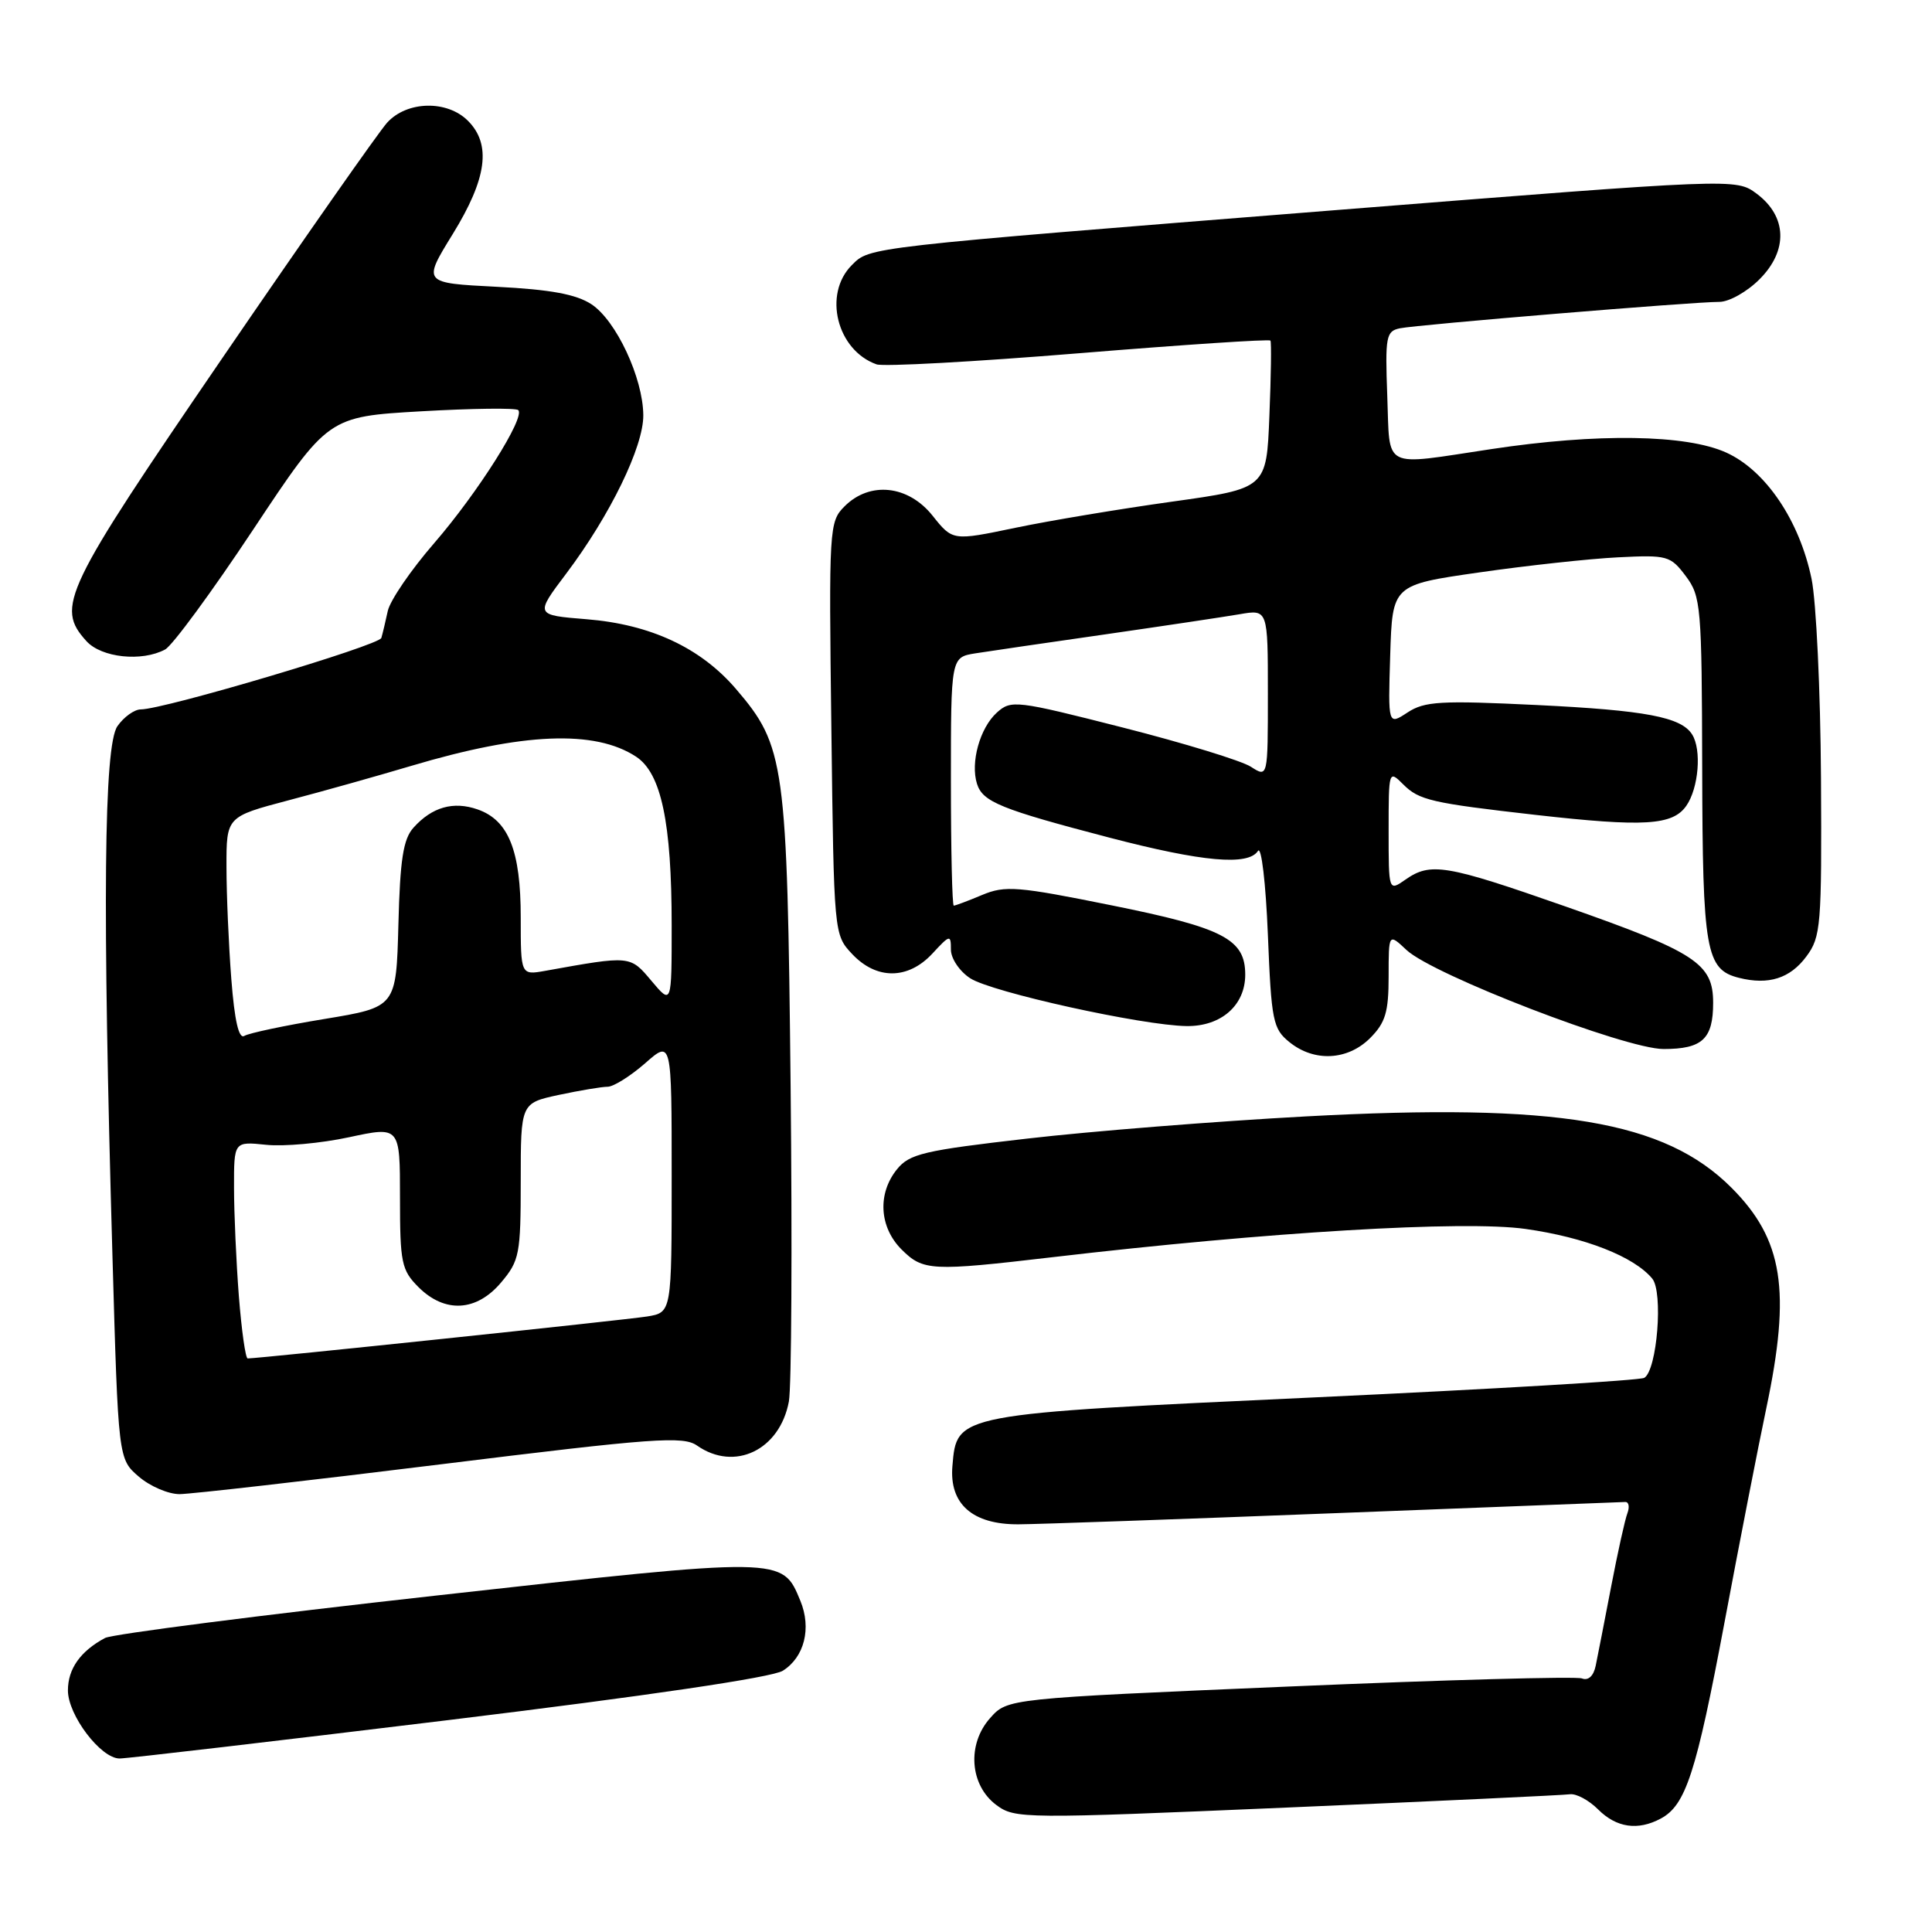 <?xml version="1.0" encoding="UTF-8" standalone="no"?>
<!DOCTYPE svg PUBLIC "-//W3C//DTD SVG 1.1//EN" "http://www.w3.org/Graphics/SVG/1.1/DTD/svg11.dtd" >
<svg xmlns="http://www.w3.org/2000/svg" xmlns:xlink="http://www.w3.org/1999/xlink" version="1.1" viewBox="0 0 256 256">
 <g >
 <path fill="currentColor"
d=" M 220.06 240.97 C 223.37 239.20 224.75 234.94 228.49 215.06 C 230.48 204.44 232.98 191.64 234.04 186.62 C 237.34 170.99 236.28 164.24 229.43 157.38 C 220.57 148.51 206.37 146.13 173.03 147.93 C 161.19 148.57 144.57 149.89 136.11 150.87 C 122.41 152.44 120.51 152.89 118.86 154.93 C 116.25 158.15 116.50 162.59 119.45 165.55 C 122.32 168.41 123.36 168.47 139.50 166.58 C 167.98 163.24 194.01 161.69 202.13 162.84 C 210.01 163.95 216.51 166.50 218.93 169.42 C 220.40 171.19 219.58 181.53 217.88 182.57 C 217.34 182.91 197.69 184.07 174.20 185.16 C 126.44 187.38 126.79 187.31 126.20 194.26 C 125.77 199.28 128.86 202.01 134.94 201.98 C 137.45 201.97 156.38 201.30 177.00 200.50 C 197.62 199.70 214.89 199.03 215.36 199.02 C 215.83 199.01 215.95 199.68 215.64 200.51 C 215.32 201.33 214.35 205.72 213.48 210.26 C 212.61 214.79 211.69 219.50 211.44 220.71 C 211.16 222.08 210.46 222.73 209.61 222.40 C 208.86 222.11 191.42 222.59 170.87 223.47 C 133.50 225.06 133.50 225.06 131.20 227.65 C 128.10 231.12 128.49 236.55 132.03 239.18 C 134.48 241.00 135.60 241.01 170.53 239.51 C 190.31 238.66 207.18 237.87 208.01 237.75 C 208.85 237.63 210.53 238.53 211.76 239.76 C 214.18 242.18 217.02 242.60 220.06 240.97 Z  M 59.50 227.91 C 85.77 224.71 102.34 222.27 103.73 221.38 C 106.59 219.58 107.55 215.74 106.05 212.11 C 103.63 206.27 104.01 206.27 57.88 211.41 C 34.67 213.99 14.89 216.53 13.92 217.04 C 10.65 218.79 9.00 221.13 9.00 223.99 C 9.00 227.27 13.35 233.00 15.84 233.01 C 16.75 233.02 36.40 230.72 59.50 227.91 Z  M 58.40 194.03 C 86.71 190.53 90.53 190.26 92.37 191.55 C 97.34 195.02 103.32 192.15 104.53 185.71 C 104.88 183.83 104.98 165.02 104.76 143.90 C 104.31 101.04 104.01 98.87 97.52 91.29 C 92.84 85.83 86.20 82.73 77.71 82.05 C 70.88 81.50 70.88 81.50 75.03 76.00 C 80.85 68.27 85.28 59.17 85.24 55.01 C 85.20 50.07 81.64 42.46 78.36 40.31 C 76.34 38.99 72.93 38.36 65.79 38.00 C 55.99 37.50 55.99 37.50 60.00 31.00 C 64.53 23.64 65.13 19.13 62.00 16.00 C 59.24 13.24 53.93 13.36 51.30 16.25 C 50.18 17.49 40.33 31.55 29.43 47.49 C 8.40 78.24 7.35 80.42 11.45 84.95 C 13.44 87.15 18.79 87.72 21.88 86.06 C 22.84 85.55 28.09 78.40 33.55 70.17 C 43.48 55.21 43.48 55.21 55.80 54.50 C 62.58 54.11 68.37 54.04 68.67 54.34 C 69.63 55.30 63.31 65.29 57.53 71.97 C 54.45 75.52 51.68 79.57 51.38 80.97 C 51.08 82.36 50.70 83.96 50.53 84.53 C 50.24 85.52 21.72 94.00 18.65 94.00 C 17.81 94.00 16.41 95.00 15.56 96.22 C 13.76 98.79 13.56 119.88 14.90 166.41 C 15.67 193.32 15.67 193.32 18.39 195.66 C 19.89 196.95 22.32 197.99 23.81 197.98 C 25.29 197.97 40.85 196.20 58.40 194.03 Z  M 181.55 137.55 C 183.58 135.51 184.00 134.11 184.00 129.37 C 184.00 123.65 184.00 123.65 186.37 125.88 C 189.89 129.18 215.37 139.00 220.43 139.00 C 225.57 139.00 227.00 137.67 227.00 132.87 C 227.00 127.67 224.70 126.16 207.43 120.11 C 191.58 114.56 189.56 114.22 186.22 116.56 C 184.00 118.11 184.00 118.11 184.00 110.06 C 184.00 102.08 184.02 102.02 185.94 103.94 C 188.03 106.03 189.67 106.41 203.50 107.98 C 217.85 109.60 221.63 109.37 223.44 106.78 C 225.08 104.44 225.50 99.33 224.21 97.31 C 222.75 95.01 218.06 94.12 203.65 93.42 C 190.88 92.80 188.77 92.92 186.50 94.41 C 183.92 96.10 183.92 96.10 184.21 86.80 C 184.50 77.50 184.50 77.50 196.00 75.85 C 202.32 74.94 210.59 74.04 214.37 73.85 C 220.93 73.52 221.34 73.63 223.37 76.33 C 225.39 79.02 225.50 80.30 225.55 101.83 C 225.60 126.02 226.03 128.47 230.43 129.57 C 234.34 130.55 237.19 129.65 239.35 126.74 C 241.28 124.15 241.40 122.70 241.29 103.06 C 241.22 91.56 240.66 79.69 240.04 76.70 C 238.44 68.97 233.96 62.34 228.74 59.97 C 223.43 57.56 211.66 57.38 197.59 59.51 C 182.94 61.71 184.20 62.36 183.82 52.45 C 183.53 44.58 183.66 43.88 185.50 43.50 C 187.84 43.02 224.40 39.99 227.83 40.00 C 229.11 40.00 231.50 38.66 233.14 37.01 C 236.96 33.20 236.80 28.67 232.76 25.66 C 230.02 23.63 230.02 23.63 176.76 27.86 C 114.39 32.82 115.28 32.72 112.87 35.13 C 109.03 38.97 110.89 46.42 116.15 48.28 C 117.06 48.60 129.12 47.94 142.94 46.81 C 156.77 45.68 168.20 44.92 168.34 45.13 C 168.48 45.33 168.42 49.82 168.20 55.11 C 167.82 64.72 167.82 64.72 155.31 66.47 C 148.43 67.43 139.07 68.99 134.52 69.94 C 126.23 71.67 126.23 71.67 123.57 68.33 C 120.34 64.28 115.26 63.74 111.91 67.09 C 109.87 69.13 109.82 69.88 110.16 96.51 C 110.50 123.84 110.50 123.84 112.92 126.42 C 116.15 129.85 120.33 129.82 123.55 126.35 C 125.88 123.83 126.00 123.81 126.00 125.83 C 126.00 127.00 127.14 128.70 128.55 129.62 C 131.37 131.47 151.39 135.89 157.25 135.96 C 161.81 136.01 165.00 133.21 165.00 129.15 C 165.00 124.44 162.13 122.95 147.28 119.96 C 134.82 117.44 133.19 117.31 130.13 118.59 C 128.28 119.37 126.59 120.00 126.38 120.00 C 126.17 120.00 126.00 112.60 126.00 103.55 C 126.00 87.09 126.00 87.09 129.25 86.57 C 131.04 86.29 138.80 85.15 146.50 84.05 C 154.20 82.94 162.19 81.74 164.25 81.39 C 168.00 80.74 168.00 80.74 168.00 91.89 C 168.00 103.05 168.00 103.05 165.75 101.60 C 164.51 100.80 156.87 98.46 148.77 96.40 C 134.60 92.79 133.97 92.72 132.08 94.43 C 129.84 96.46 128.56 101.05 129.46 103.87 C 130.22 106.26 132.61 107.23 147.00 110.99 C 159.34 114.21 165.40 114.75 166.69 112.75 C 167.14 112.06 167.72 117.00 168.00 123.84 C 168.46 135.30 168.67 136.32 170.86 138.09 C 174.15 140.75 178.57 140.52 181.55 137.55 Z  M 31.65 171.75 C 31.30 167.21 31.01 160.74 31.01 157.37 C 31.00 151.25 31.00 151.25 35.25 151.69 C 37.59 151.94 42.54 151.49 46.25 150.69 C 53.00 149.24 53.00 149.24 53.00 158.67 C 53.00 167.34 53.20 168.29 55.45 170.55 C 58.95 174.04 63.15 173.80 66.41 169.92 C 68.83 167.05 69.00 166.17 69.00 156.51 C 69.00 146.17 69.00 146.17 74.05 145.08 C 76.83 144.49 79.74 144.00 80.51 144.00 C 81.29 144.00 83.52 142.60 85.47 140.90 C 89.00 137.79 89.00 137.79 89.00 155.85 C 89.00 173.91 89.00 173.91 85.75 174.44 C 82.99 174.89 34.34 180.00 32.82 180.00 C 32.53 180.00 32.01 176.29 31.65 171.75 Z  M 30.65 129.72 C 30.30 125.20 30.01 118.51 30.01 114.86 C 30.00 108.22 30.00 108.22 38.25 106.04 C 42.79 104.85 50.10 102.79 54.50 101.48 C 69.31 97.07 78.81 96.68 84.28 100.26 C 87.62 102.45 89.00 108.98 89.00 122.63 C 89.00 133.15 89.00 133.15 86.33 129.98 C 83.48 126.59 83.59 126.60 72.25 128.64 C 69.00 129.22 69.00 129.22 69.00 121.56 C 69.00 112.71 67.39 108.68 63.28 107.25 C 60.07 106.13 57.24 106.94 54.79 109.67 C 53.43 111.18 53.01 113.88 52.79 122.51 C 52.50 133.45 52.50 133.45 42.99 135.02 C 37.76 135.88 32.99 136.89 32.38 137.26 C 31.65 137.72 31.08 135.28 30.65 129.72 Z "/>
</g>
</svg>